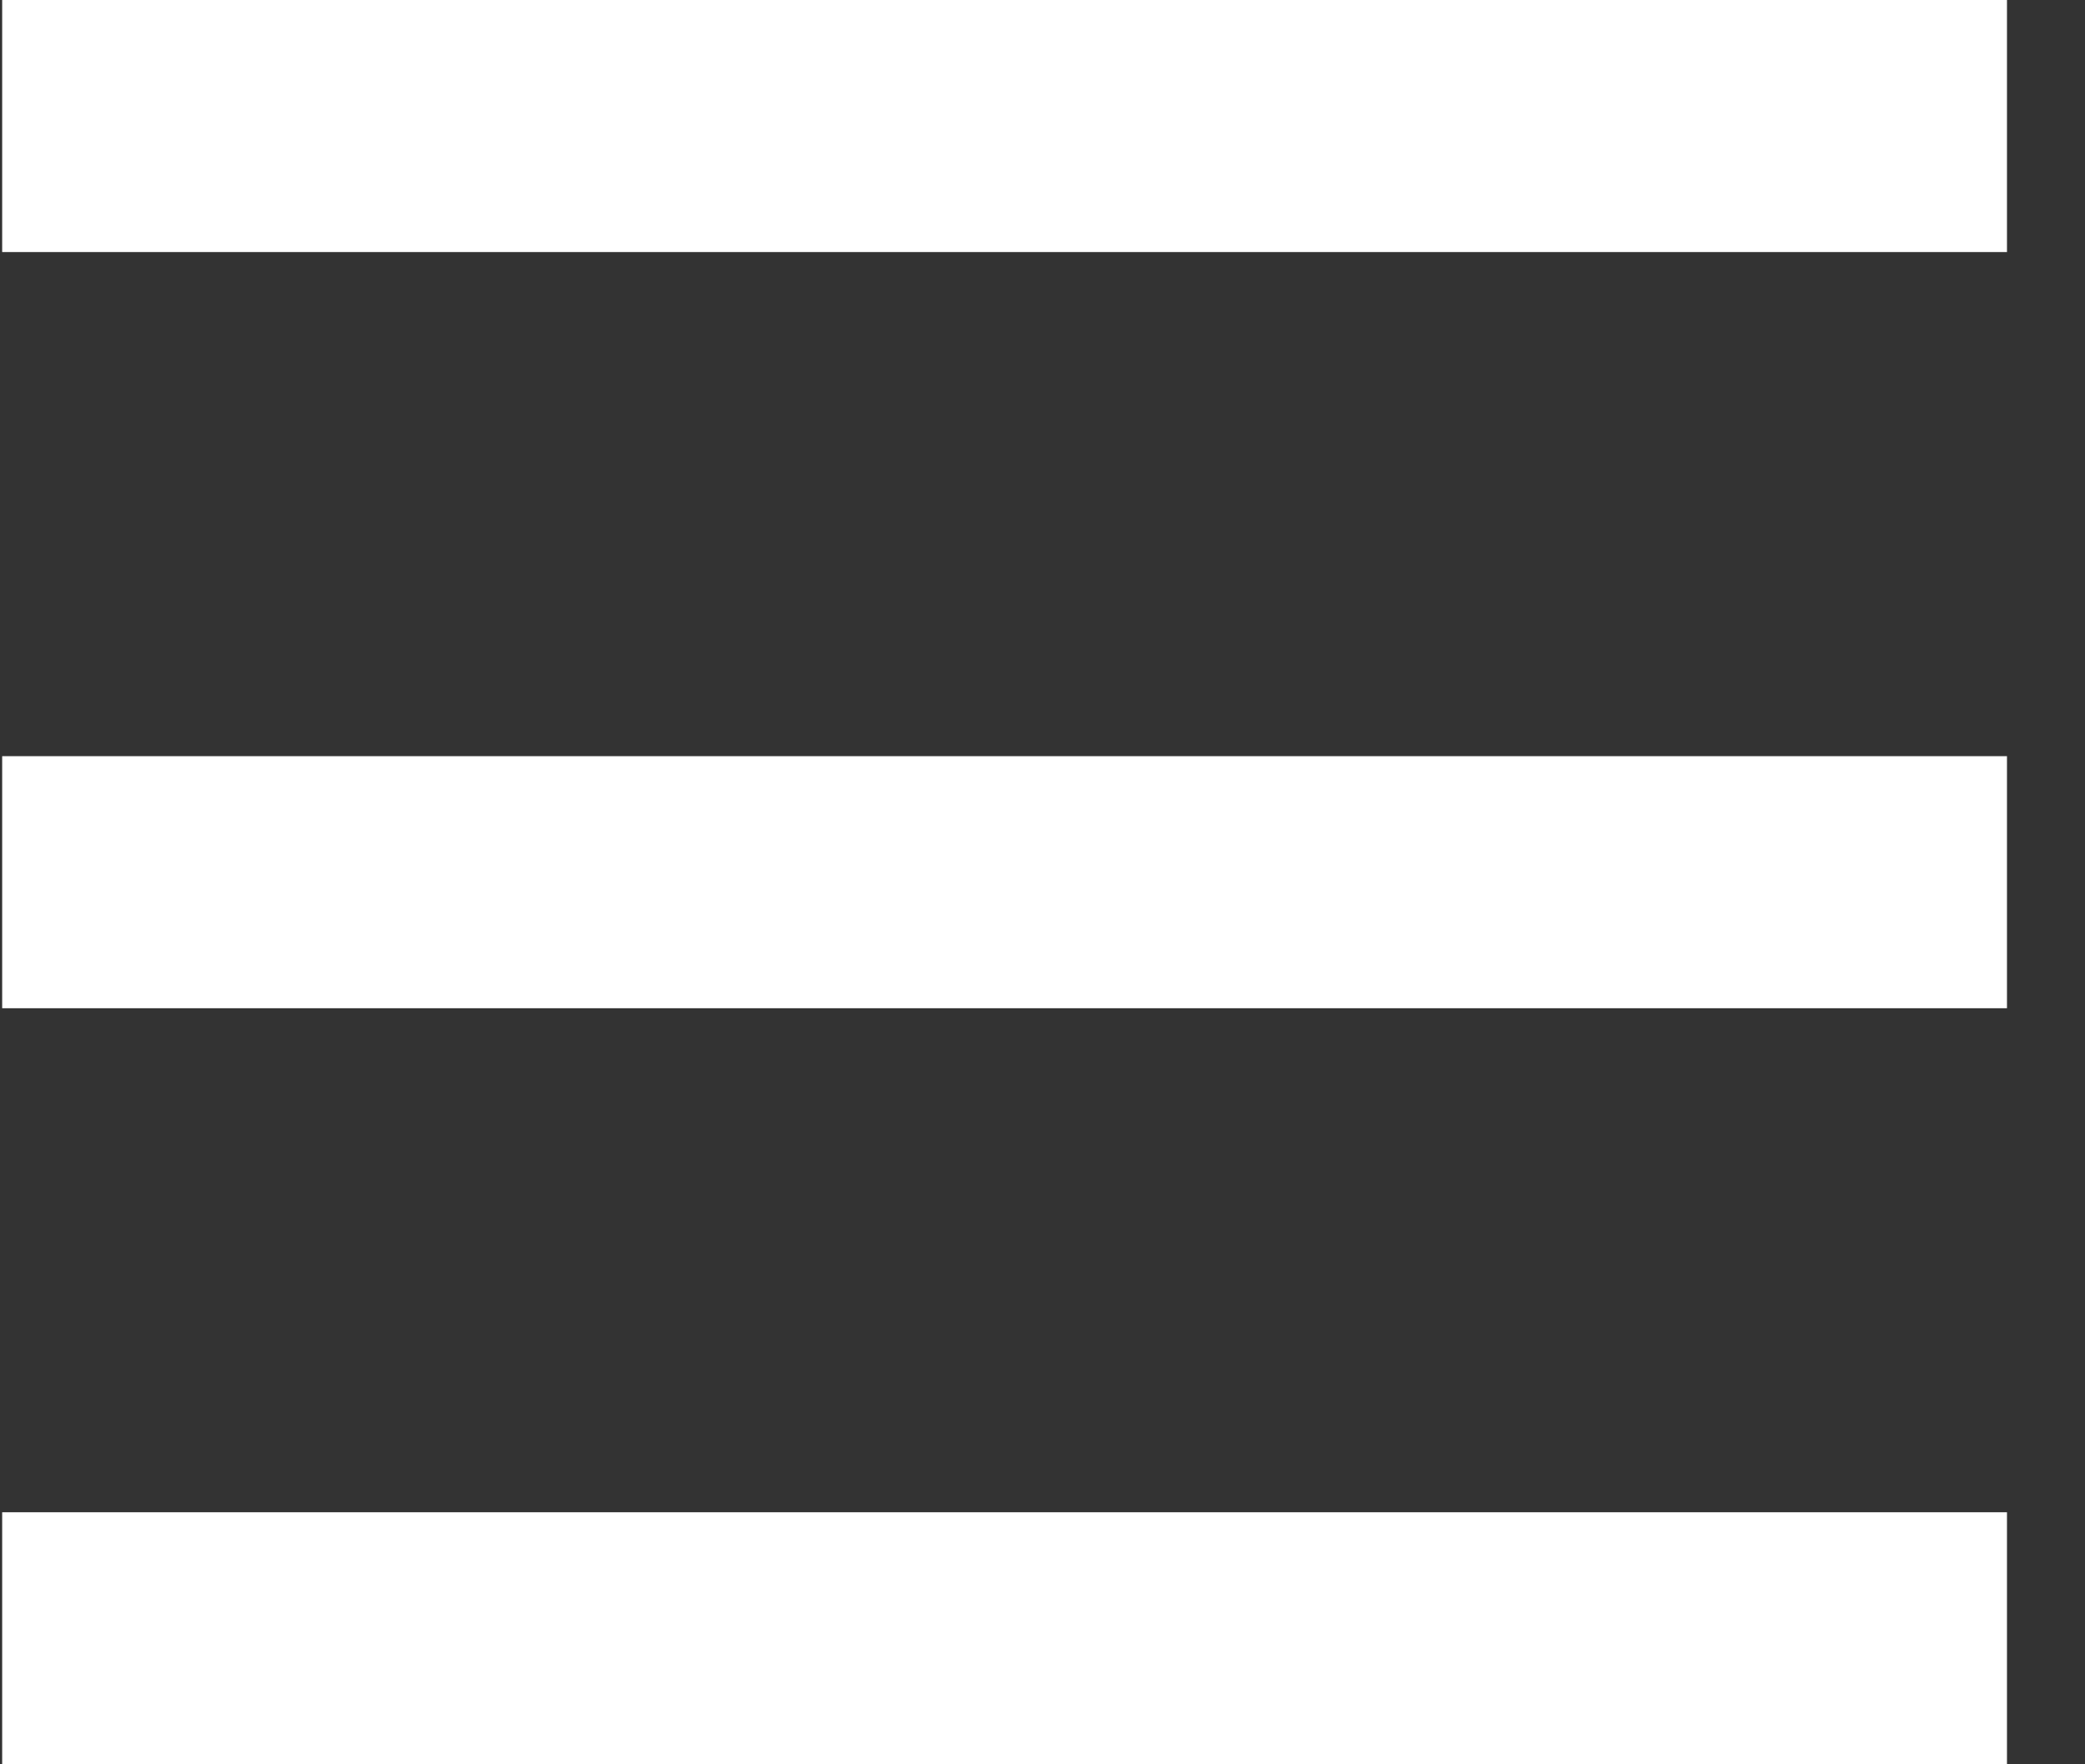 <svg width="26" height="22" viewBox="0 0 26 22" fill="none" xmlns="http://www.w3.org/2000/svg">
<rect x="0" y="0" width="26" height="22" fill="#333333" stroke="none"/>
<rect width="25" height="3.143" transform="translate(0.027)" fill="white"/>
<rect width="25" height="3.143" transform="translate(0.027 9.429)" fill="white"/>
<rect width="25" height="3.143" transform="translate(0.027 18.857)" fill="white"/>
</svg>
